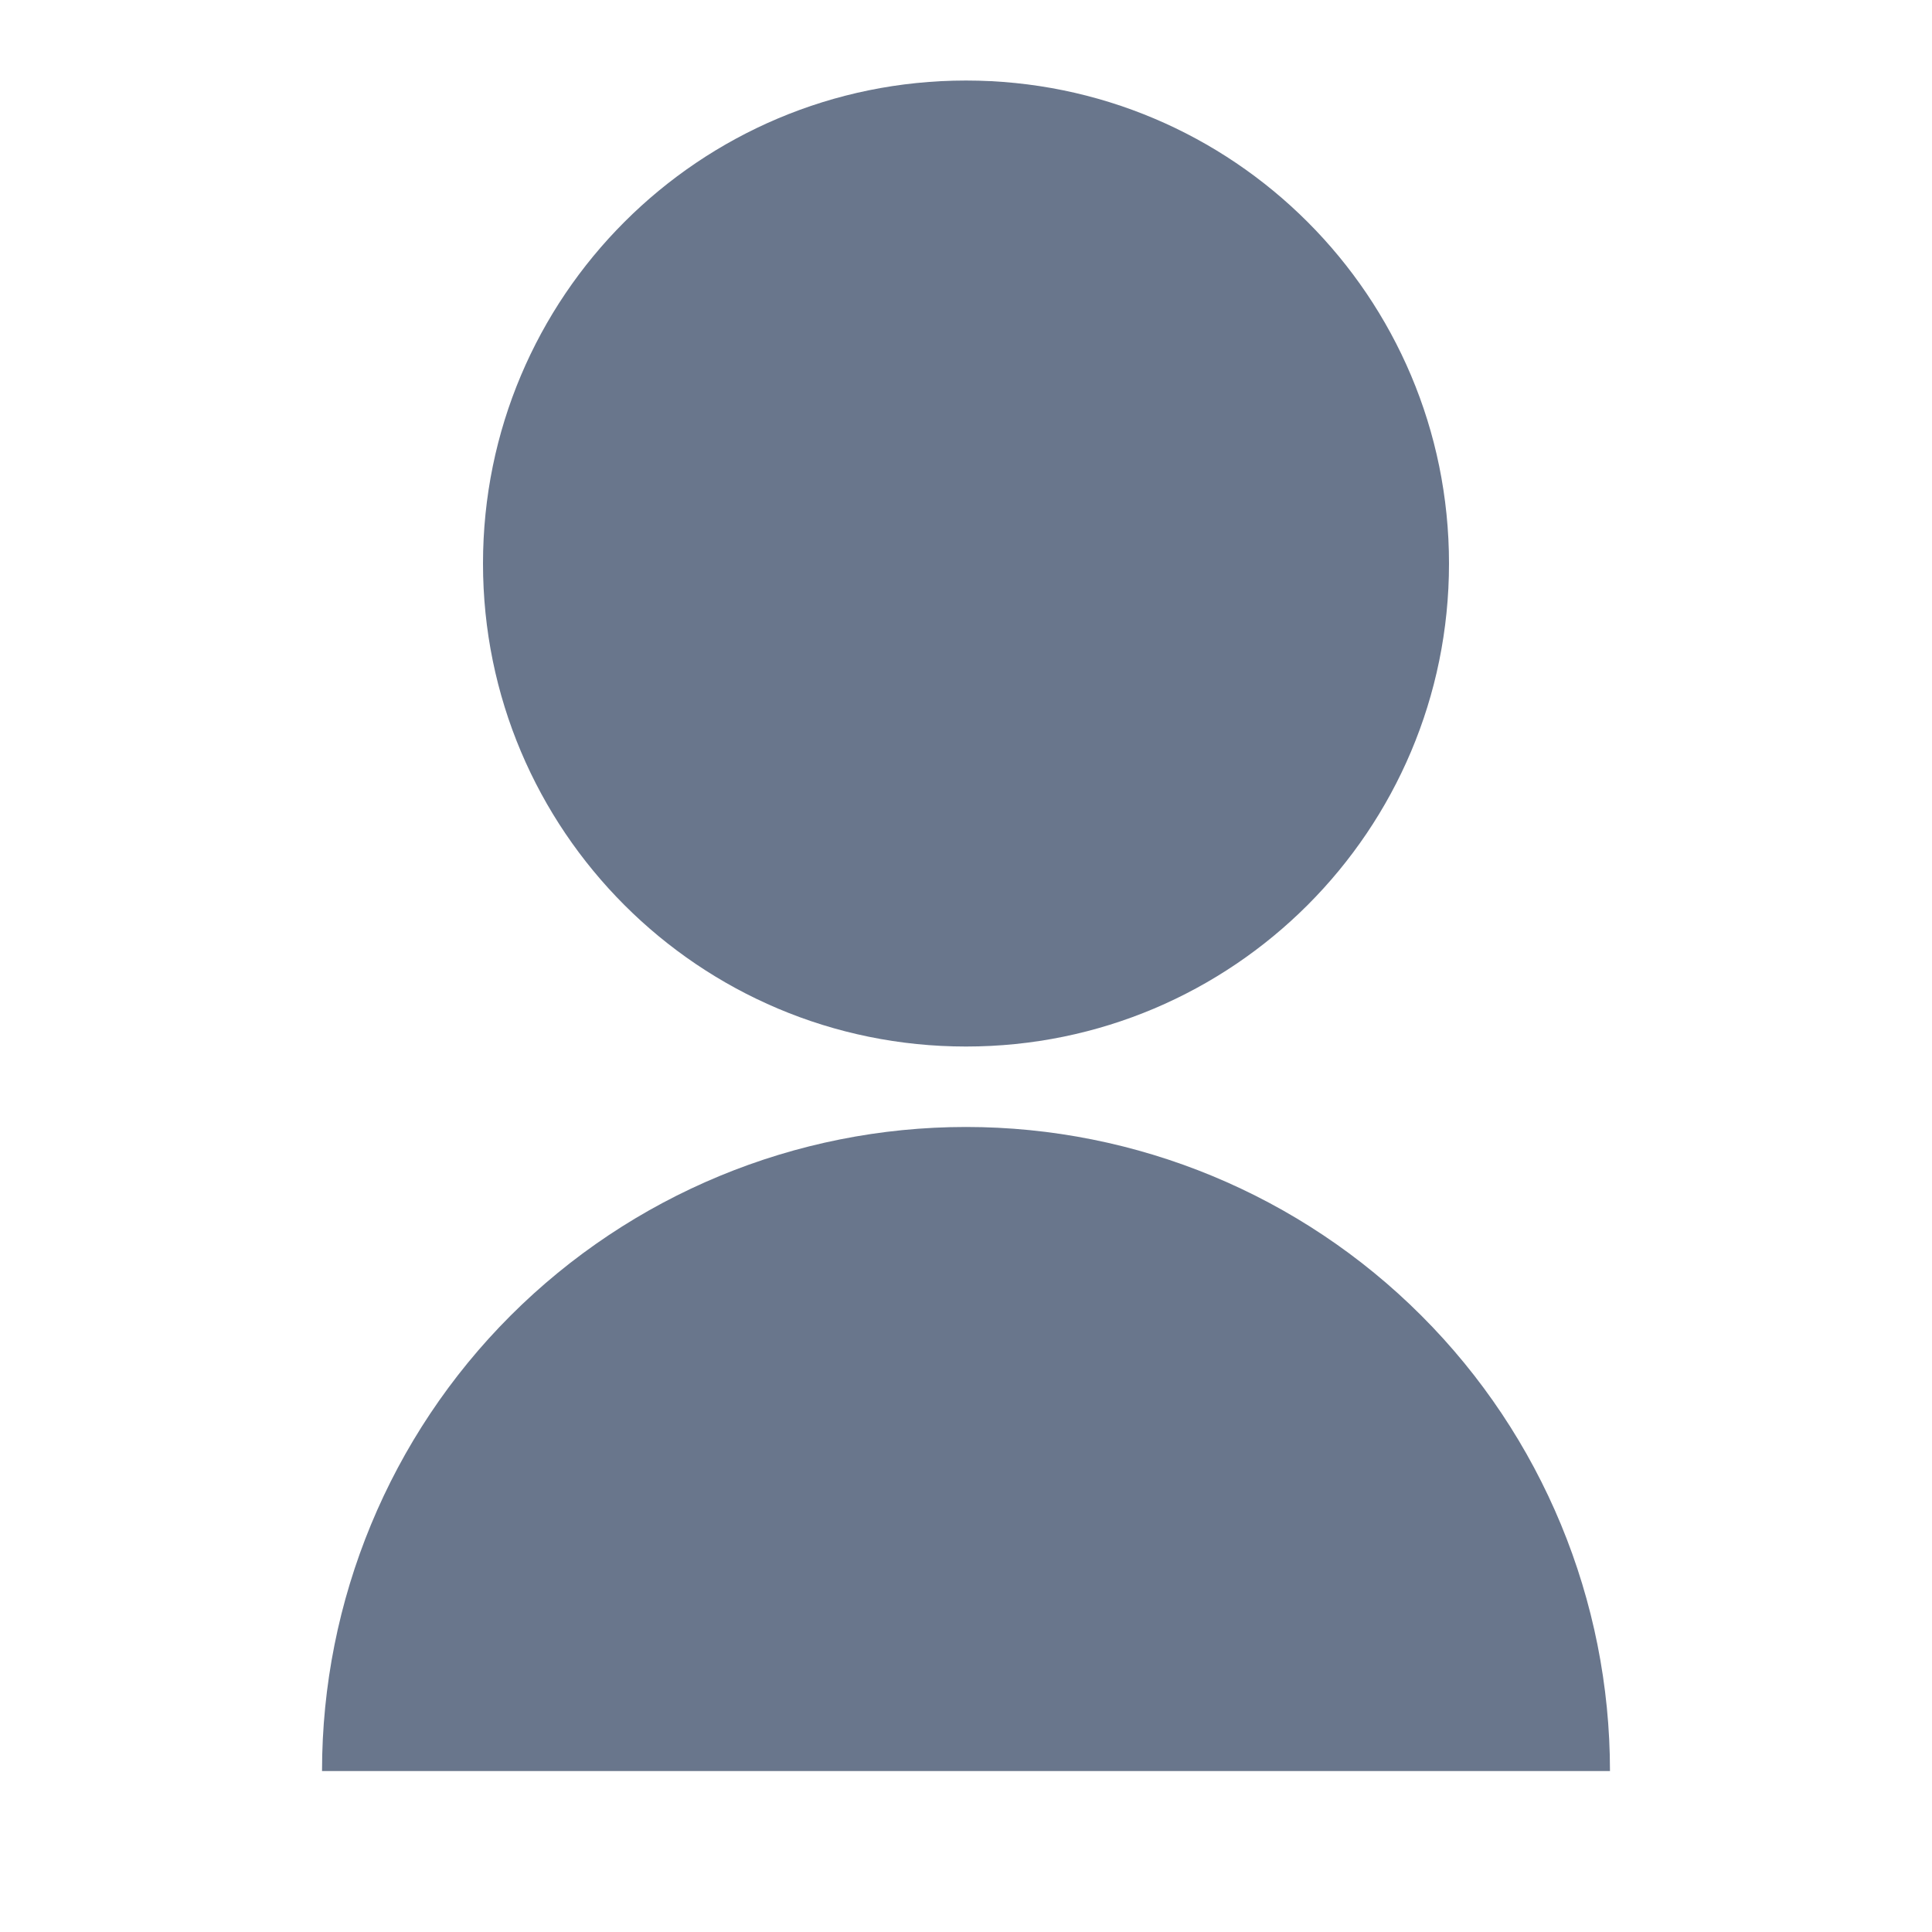 <svg width="22" height="22" viewBox="0 0 22 22" fill="none" xmlns="http://www.w3.org/2000/svg">
<g clip-path="url(#clip0_202_58)">
<path d="M3.667 20.167C3.667 18.222 4.439 16.356 5.814 14.981C7.19 13.606 9.055 12.833 11 12.833C12.945 12.833 14.81 13.606 16.185 14.981C17.561 16.356 18.333 18.222 18.333 20.167H3.667ZM11 11.917C7.961 11.917 5.5 9.455 5.5 6.417C5.5 3.378 7.961 0.917 11 0.917C14.039 0.917 16.5 3.378 16.5 6.417C16.5 9.455 14.039 11.917 11 11.917Z" fill="#69768C"/>
</g>
<defs>
<clipPath id="clip0_202_58">
<rect width="22" height="22" fill="white"/>
</clipPath>
</defs>
</svg>
